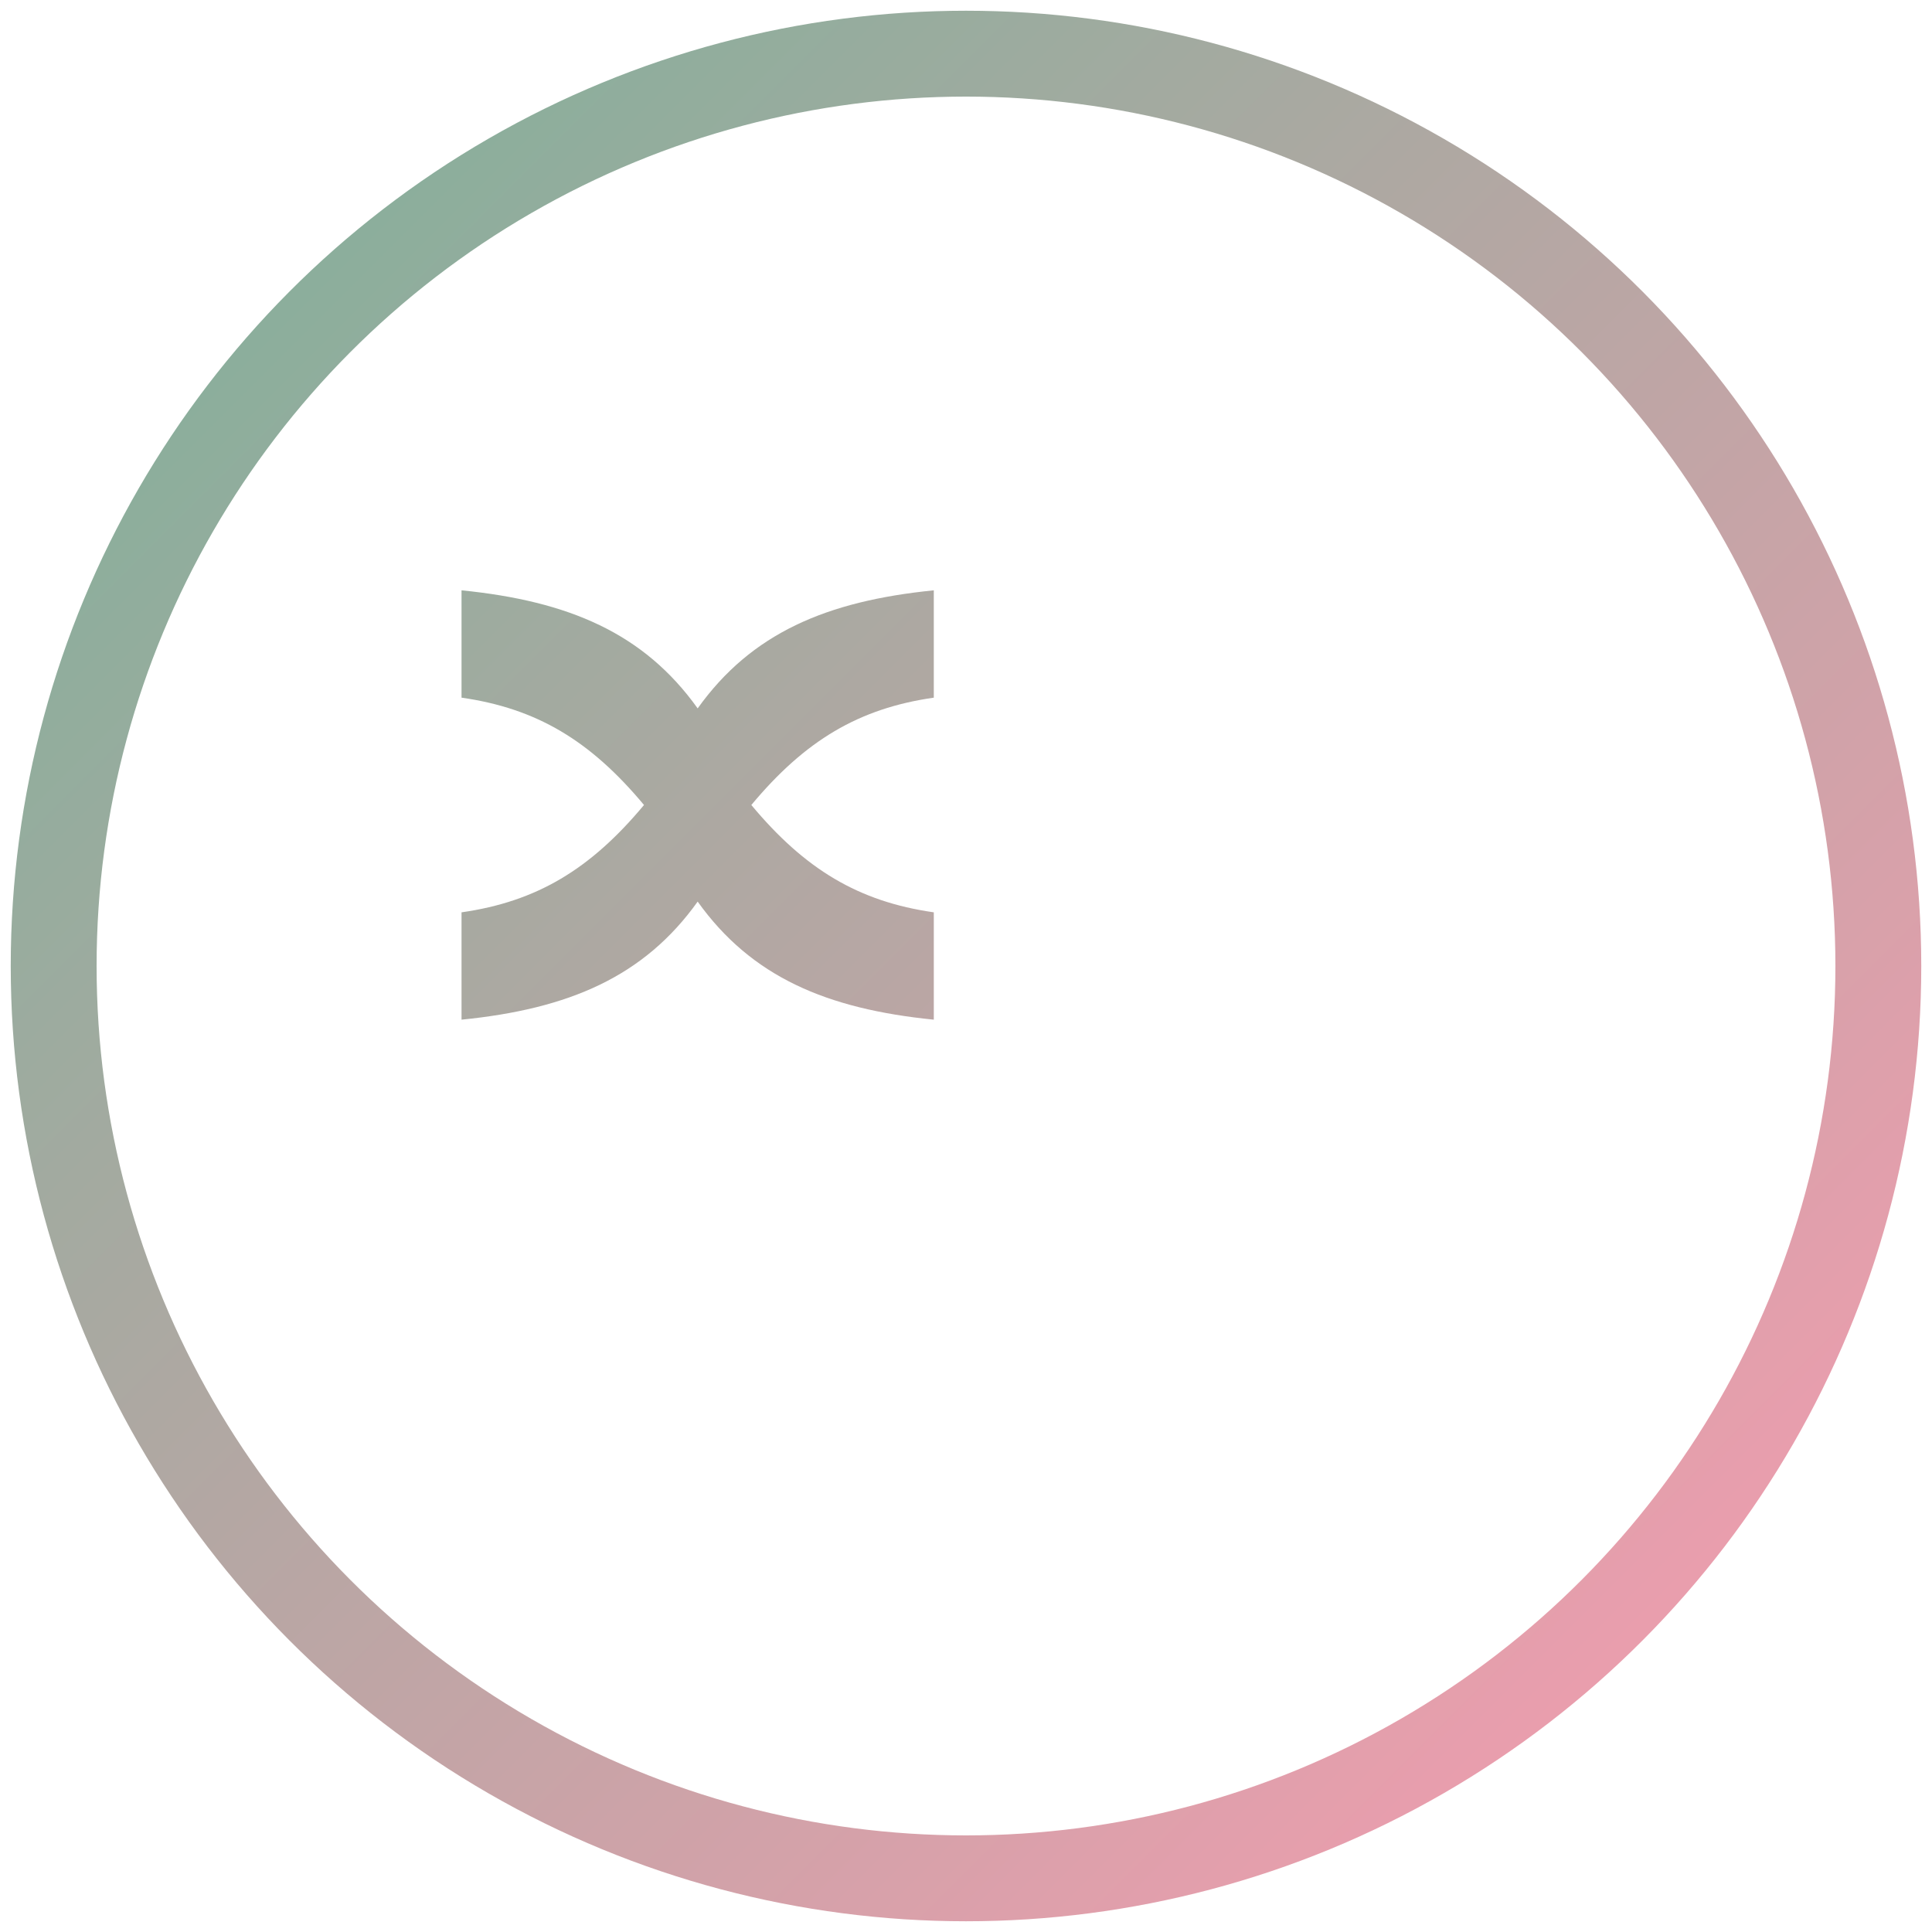 <svg xmlns="http://www.w3.org/2000/svg" viewBox="0 0 180 180" width="180" height="180">
  <circle cx="90" cy="90" r="85" stroke="url(#g)" stroke-width="8" fill="none"/>
  <path d="M43 95c10-1 17-4 22-11 5 7 12 10 22 11v-10c-7-1-12-4-17-10 5-6 10-9 17-10v-10c-10 1-17 4-22 11-5-7-12-10-22-11v10c7 1 12 4 17 10-5 6-10 9-17 10v10Z" fill="url(#g)"/>
  <defs>
    <linearGradient id="g" x1="21" y1="21" x2="159" y2="159" gradientUnits="userSpaceOnUse">
      <stop stop-color="#87af9b"/>
      <stop offset="1" stop-color="#ee9dae"/>
    </linearGradient>
  </defs>
</svg>